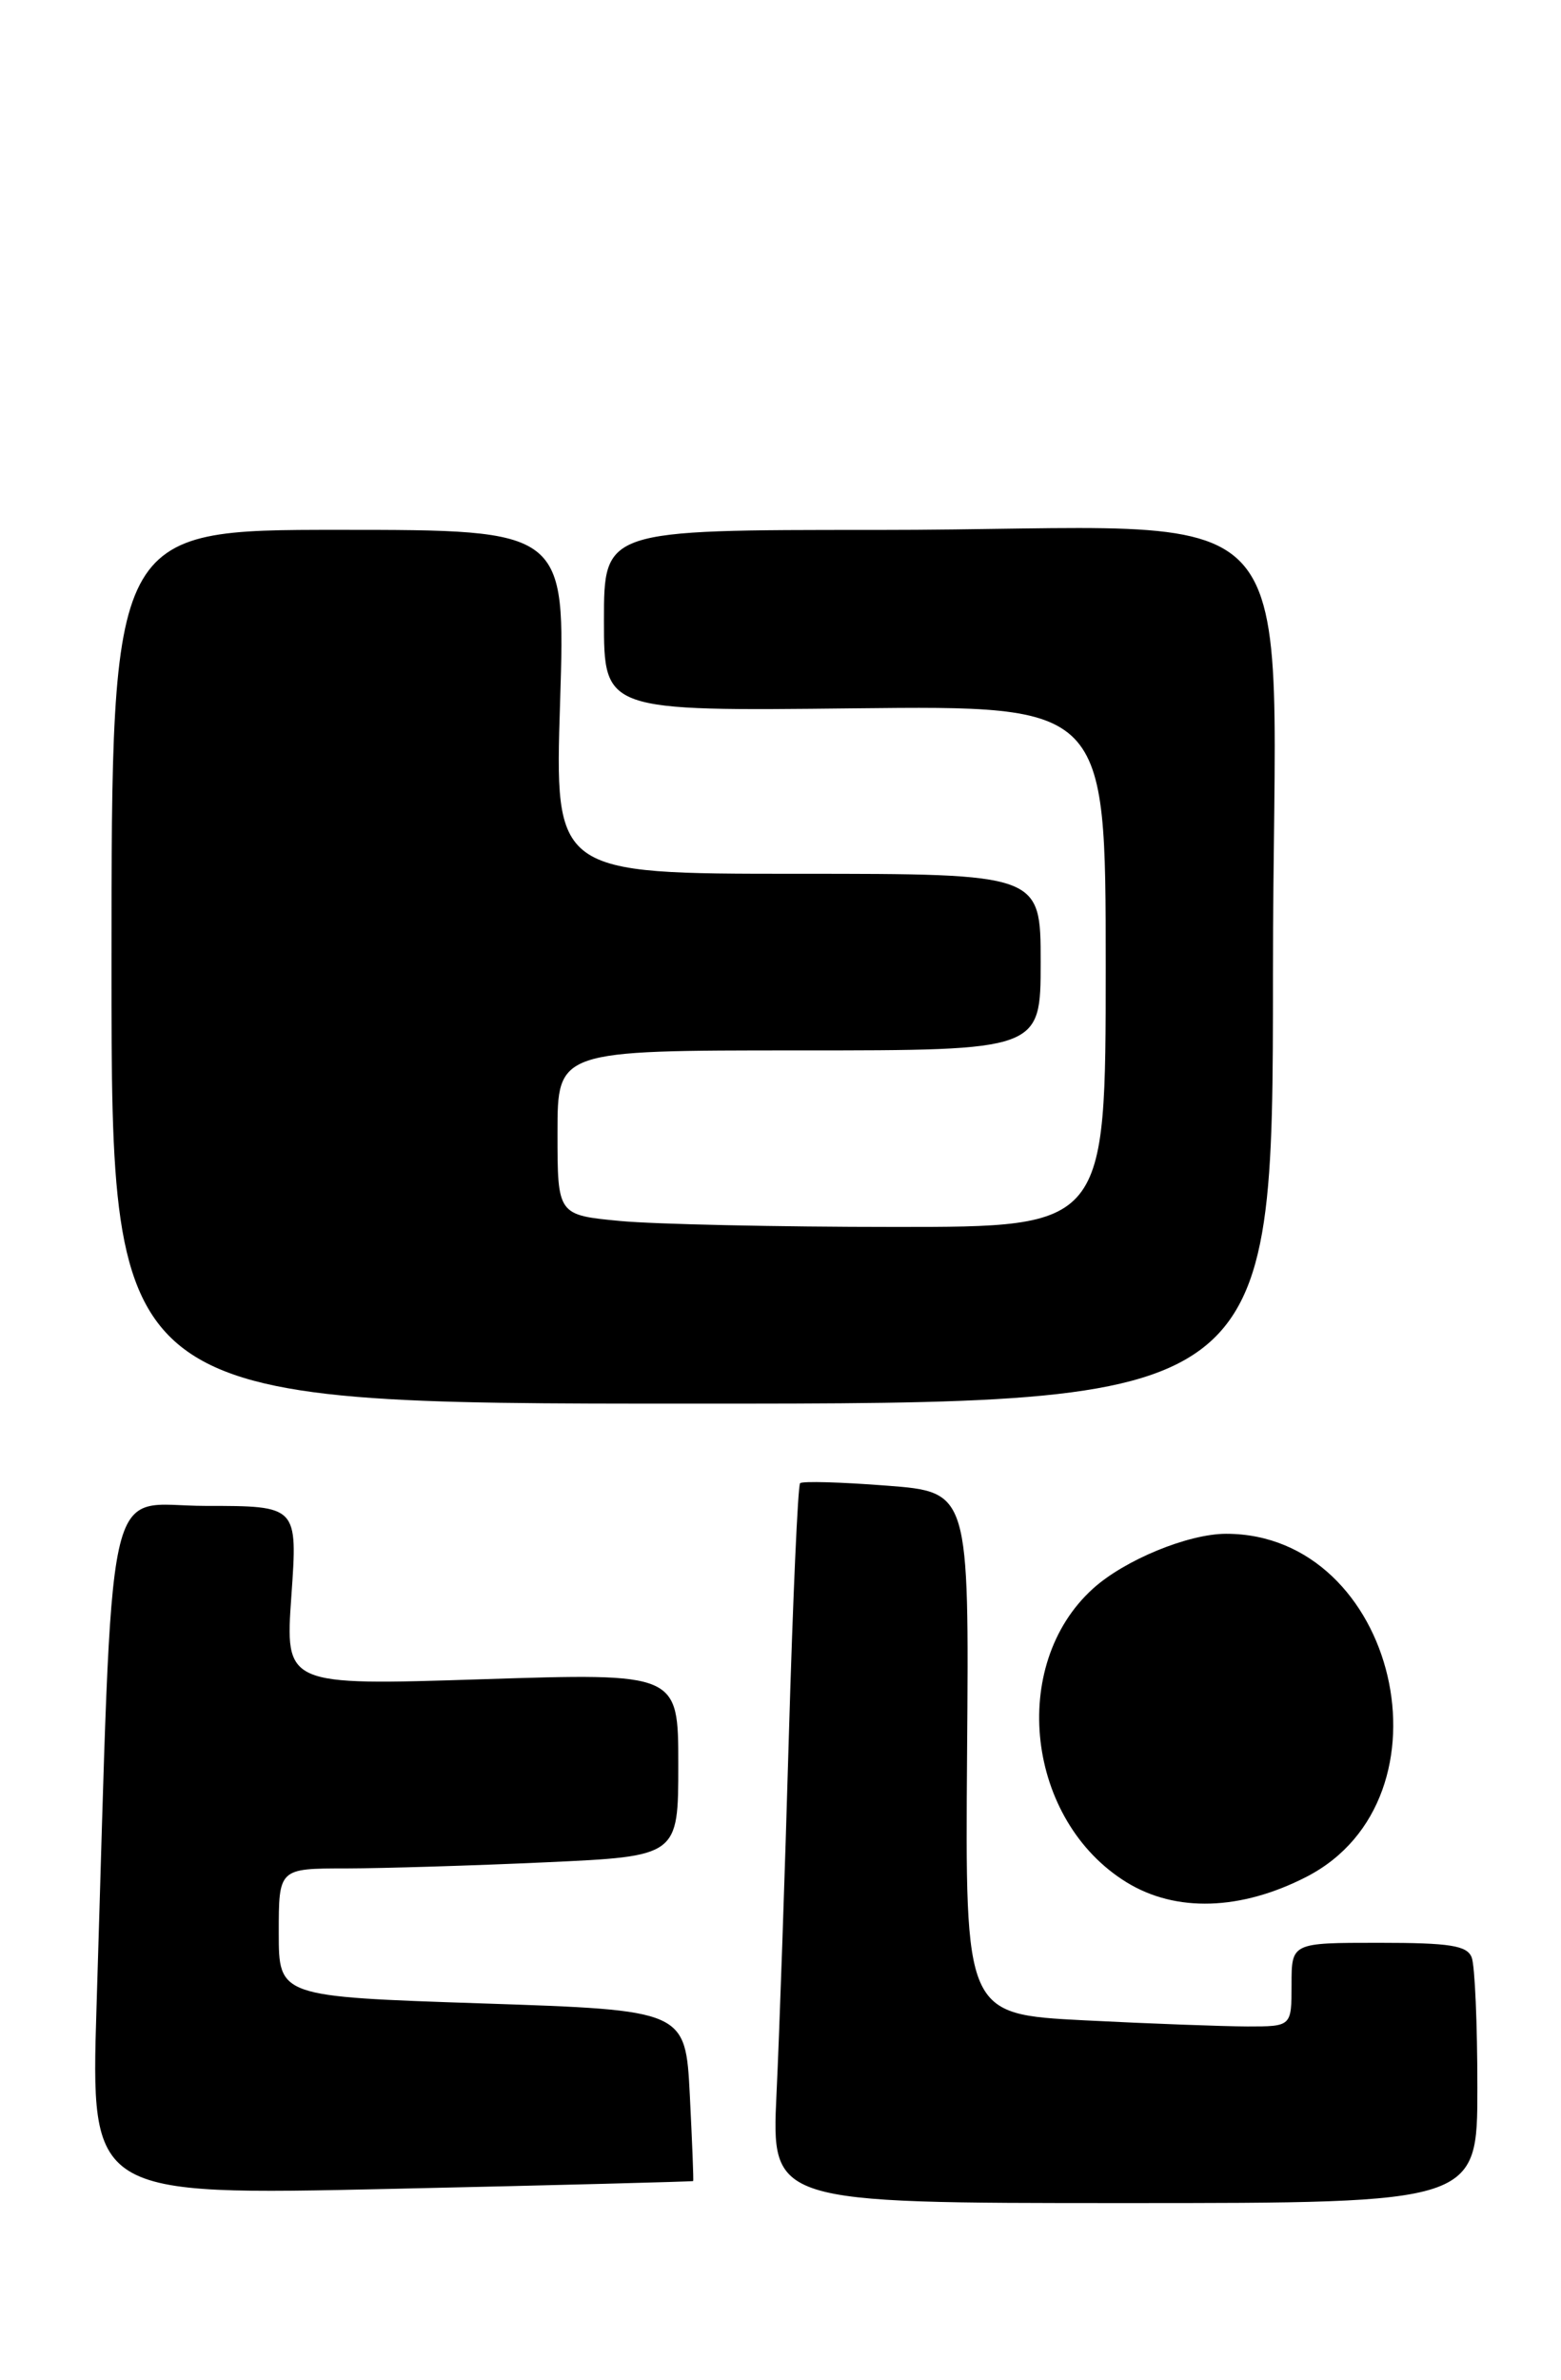 <?xml version="1.0" encoding="UTF-8" standalone="no"?>
<!DOCTYPE svg PUBLIC "-//W3C//DTD SVG 1.1//EN" "http://www.w3.org/Graphics/SVG/1.1/DTD/svg11.dtd" >
<svg xmlns="http://www.w3.org/2000/svg" xmlns:xlink="http://www.w3.org/1999/xlink" version="1.1" viewBox="0 0 168 256">
 <g >
 <path fill="currentColor"
d=" M 159.00 224.58 C 159.00 217.75 158.73 211.45 158.39 210.58 C 157.90 209.29 156.04 209.00 148.39 209.00 C 139.00 209.00 139.00 209.00 139.00 213.50 C 139.00 218.00 139.00 218.00 134.25 218.00 C 131.64 217.99 123.73 217.70 116.69 217.34 C 103.87 216.68 103.87 216.68 104.08 188.59 C 104.30 160.50 104.30 160.50 95.42 159.82 C 90.53 159.44 86.34 159.32 86.11 159.56 C 85.87 159.79 85.33 172.03 84.90 186.74 C 84.48 201.46 83.88 218.79 83.57 225.25 C 83.02 237.00 83.02 237.00 121.01 237.00 C 159.00 237.00 159.00 237.00 159.00 224.58 Z  M 74.60 234.63 C 74.66 234.56 74.49 230.39 74.24 225.37 C 73.77 216.25 73.77 216.25 51.88 215.52 C 30.00 214.79 30.00 214.79 30.00 207.90 C 30.00 201.00 30.00 201.00 37.25 201.00 C 41.24 200.99 50.91 200.70 58.75 200.34 C 73.00 199.69 73.00 199.69 73.00 189.83 C 73.00 179.97 73.00 179.97 51.84 180.65 C 30.68 181.33 30.68 181.33 31.36 171.66 C 32.04 162.00 32.04 162.00 22.13 162.00 C 11.04 162.00 12.23 156.56 10.39 215.85 C 9.76 236.19 9.76 236.19 42.13 235.47 C 59.93 235.08 74.55 234.69 74.60 234.63 Z  M 140.61 201.90 C 157.01 193.46 150.34 165.00 131.96 165.00 C 127.88 165.00 121.03 167.82 117.63 170.90 C 108.53 179.13 110.46 195.87 121.26 202.50 C 126.56 205.75 133.54 205.53 140.61 201.90 Z  M 137.00 104.64 C 137.00 50.89 142.50 57.02 94.25 57.01 C 65.00 57.00 65.00 57.00 65.00 66.75 C 65.00 76.50 65.00 76.50 92.00 76.20 C 119.00 75.91 119.00 75.91 119.00 103.95 C 119.00 132.00 119.00 132.00 96.25 131.99 C 83.74 131.99 70.46 131.70 66.75 131.35 C 60.00 130.71 60.00 130.71 60.00 121.86 C 60.00 113.00 60.00 113.00 86.00 113.00 C 112.00 113.00 112.00 113.00 112.00 103.50 C 112.00 94.00 112.00 94.00 85.85 94.00 C 59.69 94.00 59.69 94.00 60.28 75.50 C 60.86 57.00 60.86 57.00 36.43 57.00 C 12.00 57.00 12.00 57.00 12.00 104.00 C 12.00 151.00 12.00 151.00 74.50 151.00 C 137.00 151.00 137.00 151.00 137.00 104.64 Z "/>
</g>
</svg>